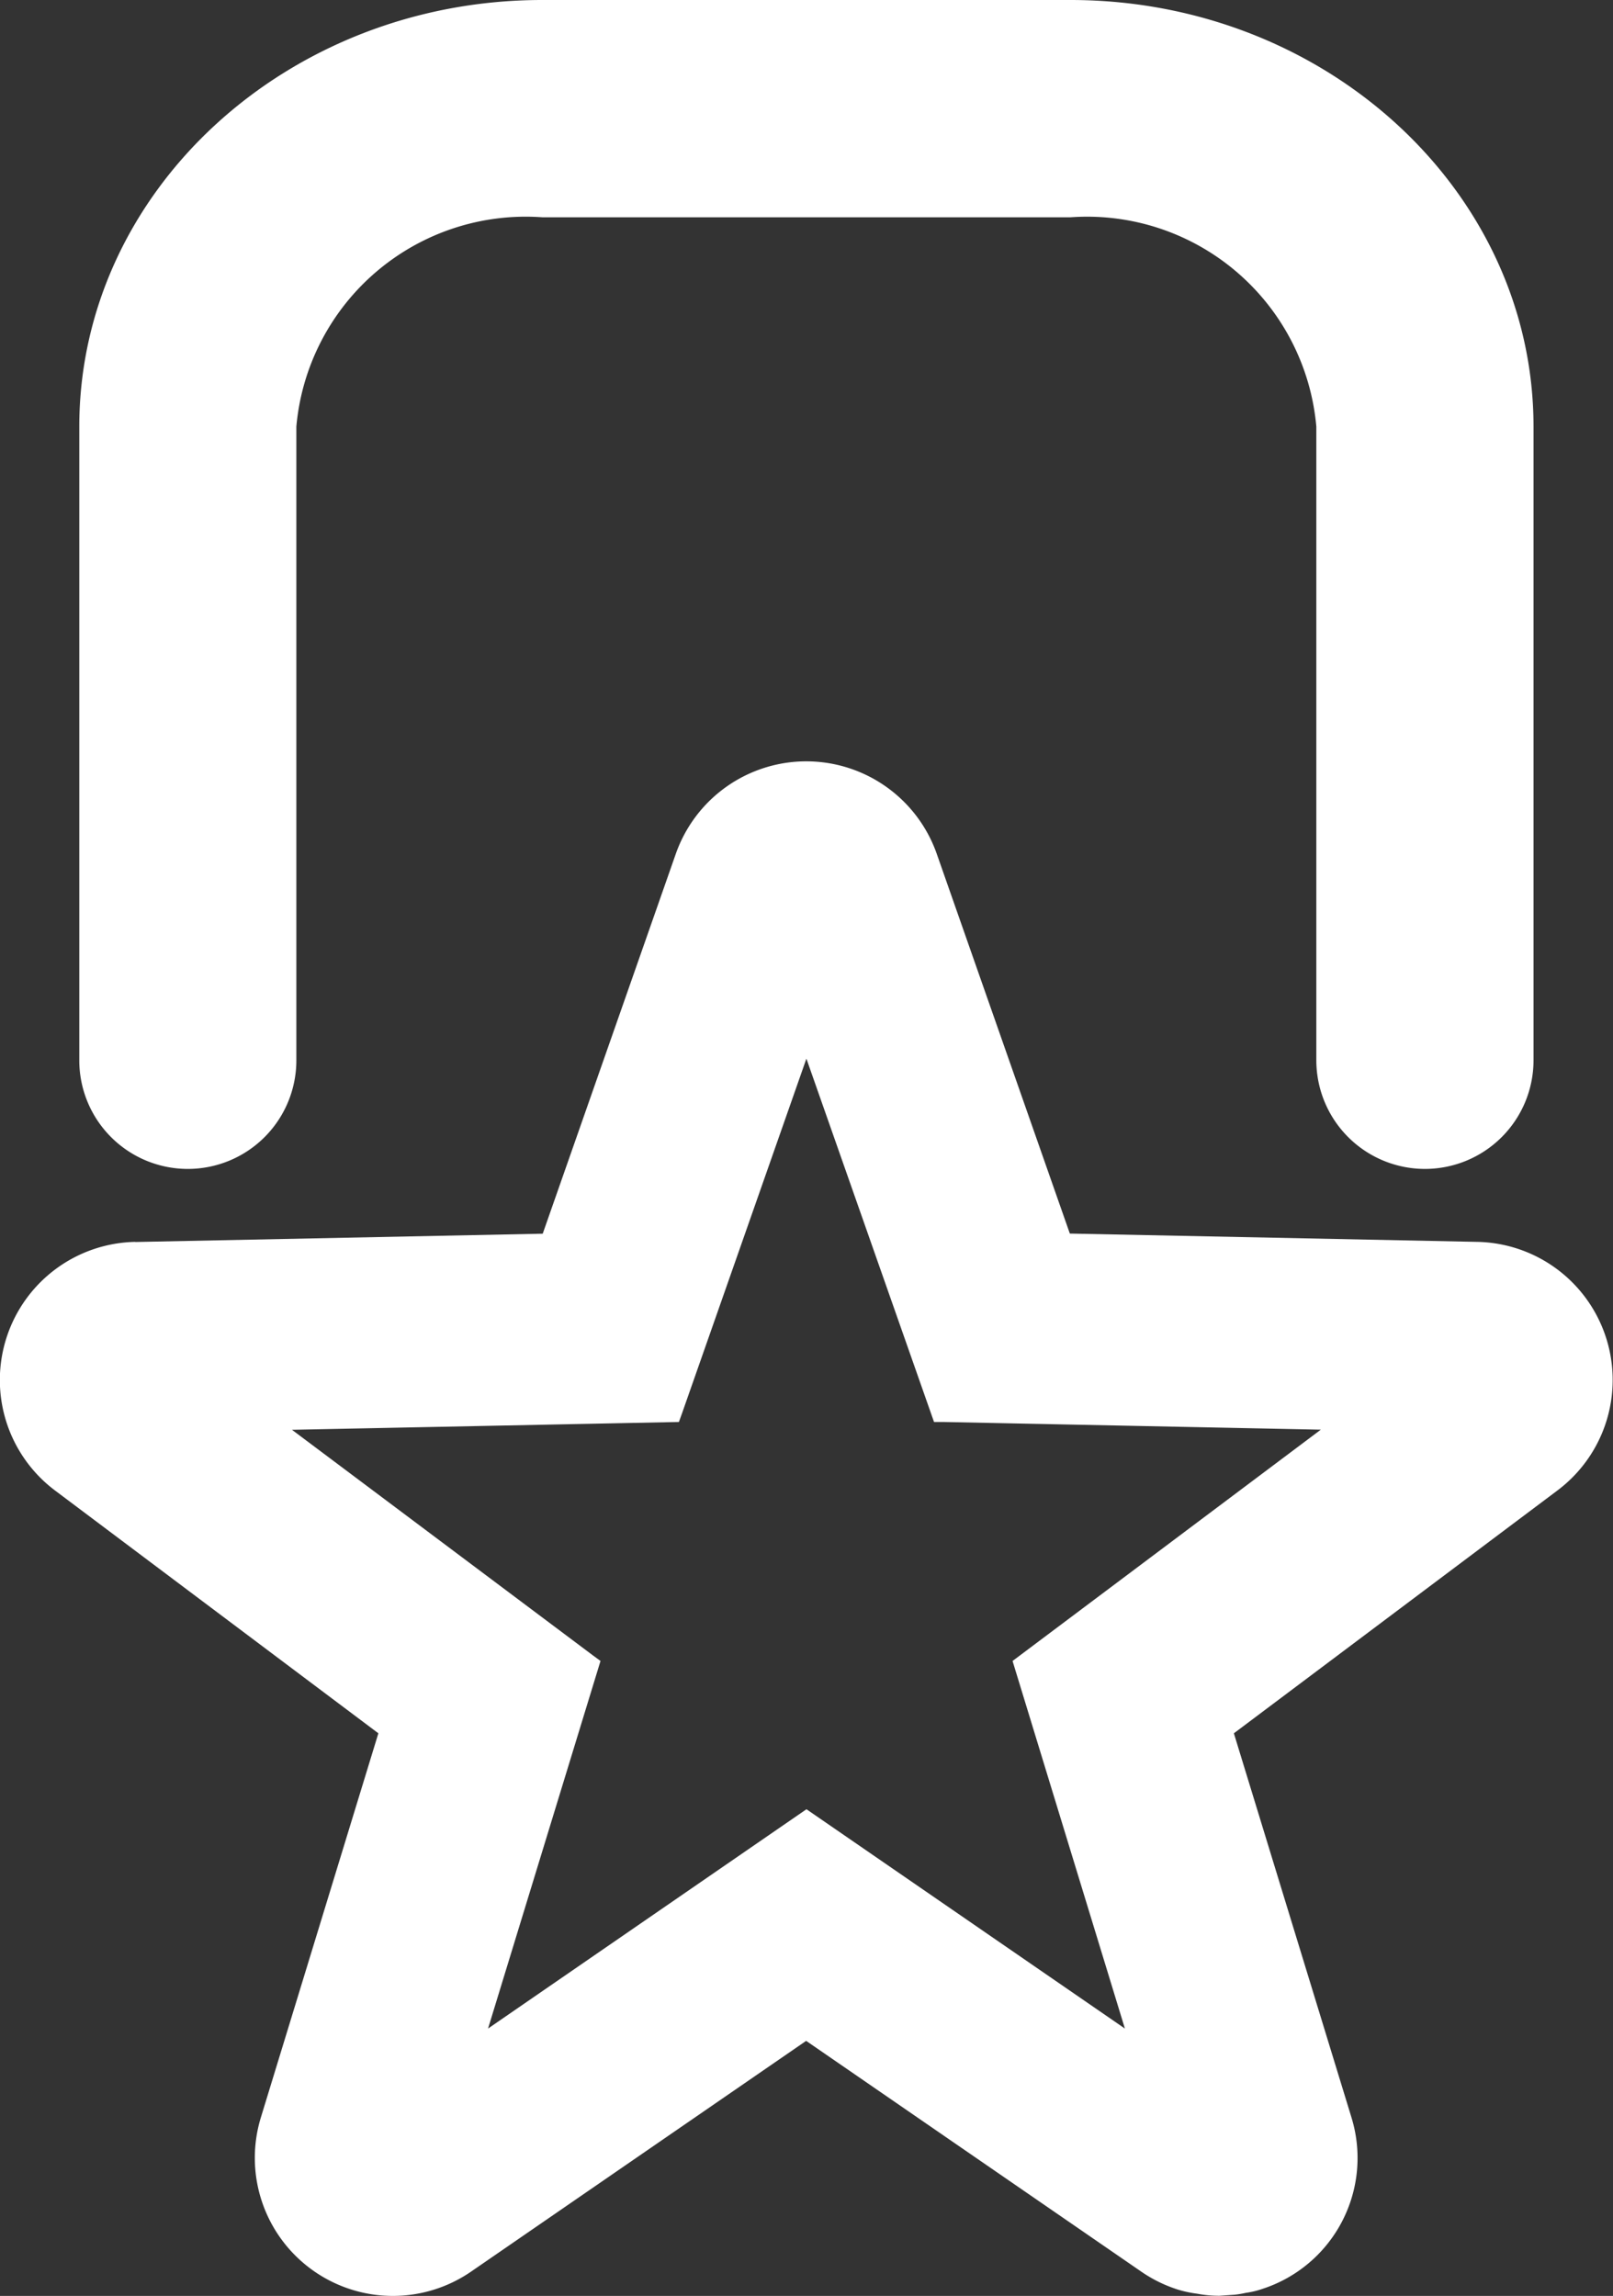 <svg xmlns="http://www.w3.org/2000/svg" width="25.429" height="36.189"><rect width="100%" height="100%" fill="#333333" stroke="none"/><g data-name="Group 2412" fill="#fff"><path data-name="Path 79" d="M22.465 18.425a1.713 1.713 0 0 1-1.713-1.711V6.725a3.628 3.628 0 0 0-3.875-3.3H8.551a3.63 3.63 0 0 0-3.879 3.3v9.989a1.711 1.711 0 0 1-3.422 0V6.725C1.25 3.016 4.524 0 8.55 0h8.326c4.025 0 7.3 3.016 7.3 6.725v9.989a1.712 1.712 0 0 1-1.711 1.711Z"/><path data-name="Path 80" d="m2.132 19.577 6.424-.131 2.1-5.993a2.18 2.18 0 0 1 4.11 0l2.1 5.991 6.426.131a2.177 2.177 0 0 1 1.26 3.919l-5.1 3.827 1.854 6.056a2.169 2.169 0 0 1-1.4 2.7 1.372 1.372 0 0 1-.266.064 1.474 1.474 0 0 1-.173.029l-.243.017a1.871 1.871 0 0 1-.353-.033 1.809 1.809 0 0 1-.3-.064 2.182 2.182 0 0 1-.584-.287l-5.278-3.634-5.278 3.634a2.176 2.176 0 0 1-3.318-2.428l1.852-6.054-5.1-3.829a2.178 2.178 0 0 1 1.266-3.917Zm7.214 6.515.121.089-1.773 5.794 5.02-3.457 5.02 3.457-1.771-5.794 4.86-3.646-5.95-.121h-.148l-2.012-5.727-1.96 5.588-.05.139-6.1.123Z"/></g></svg>